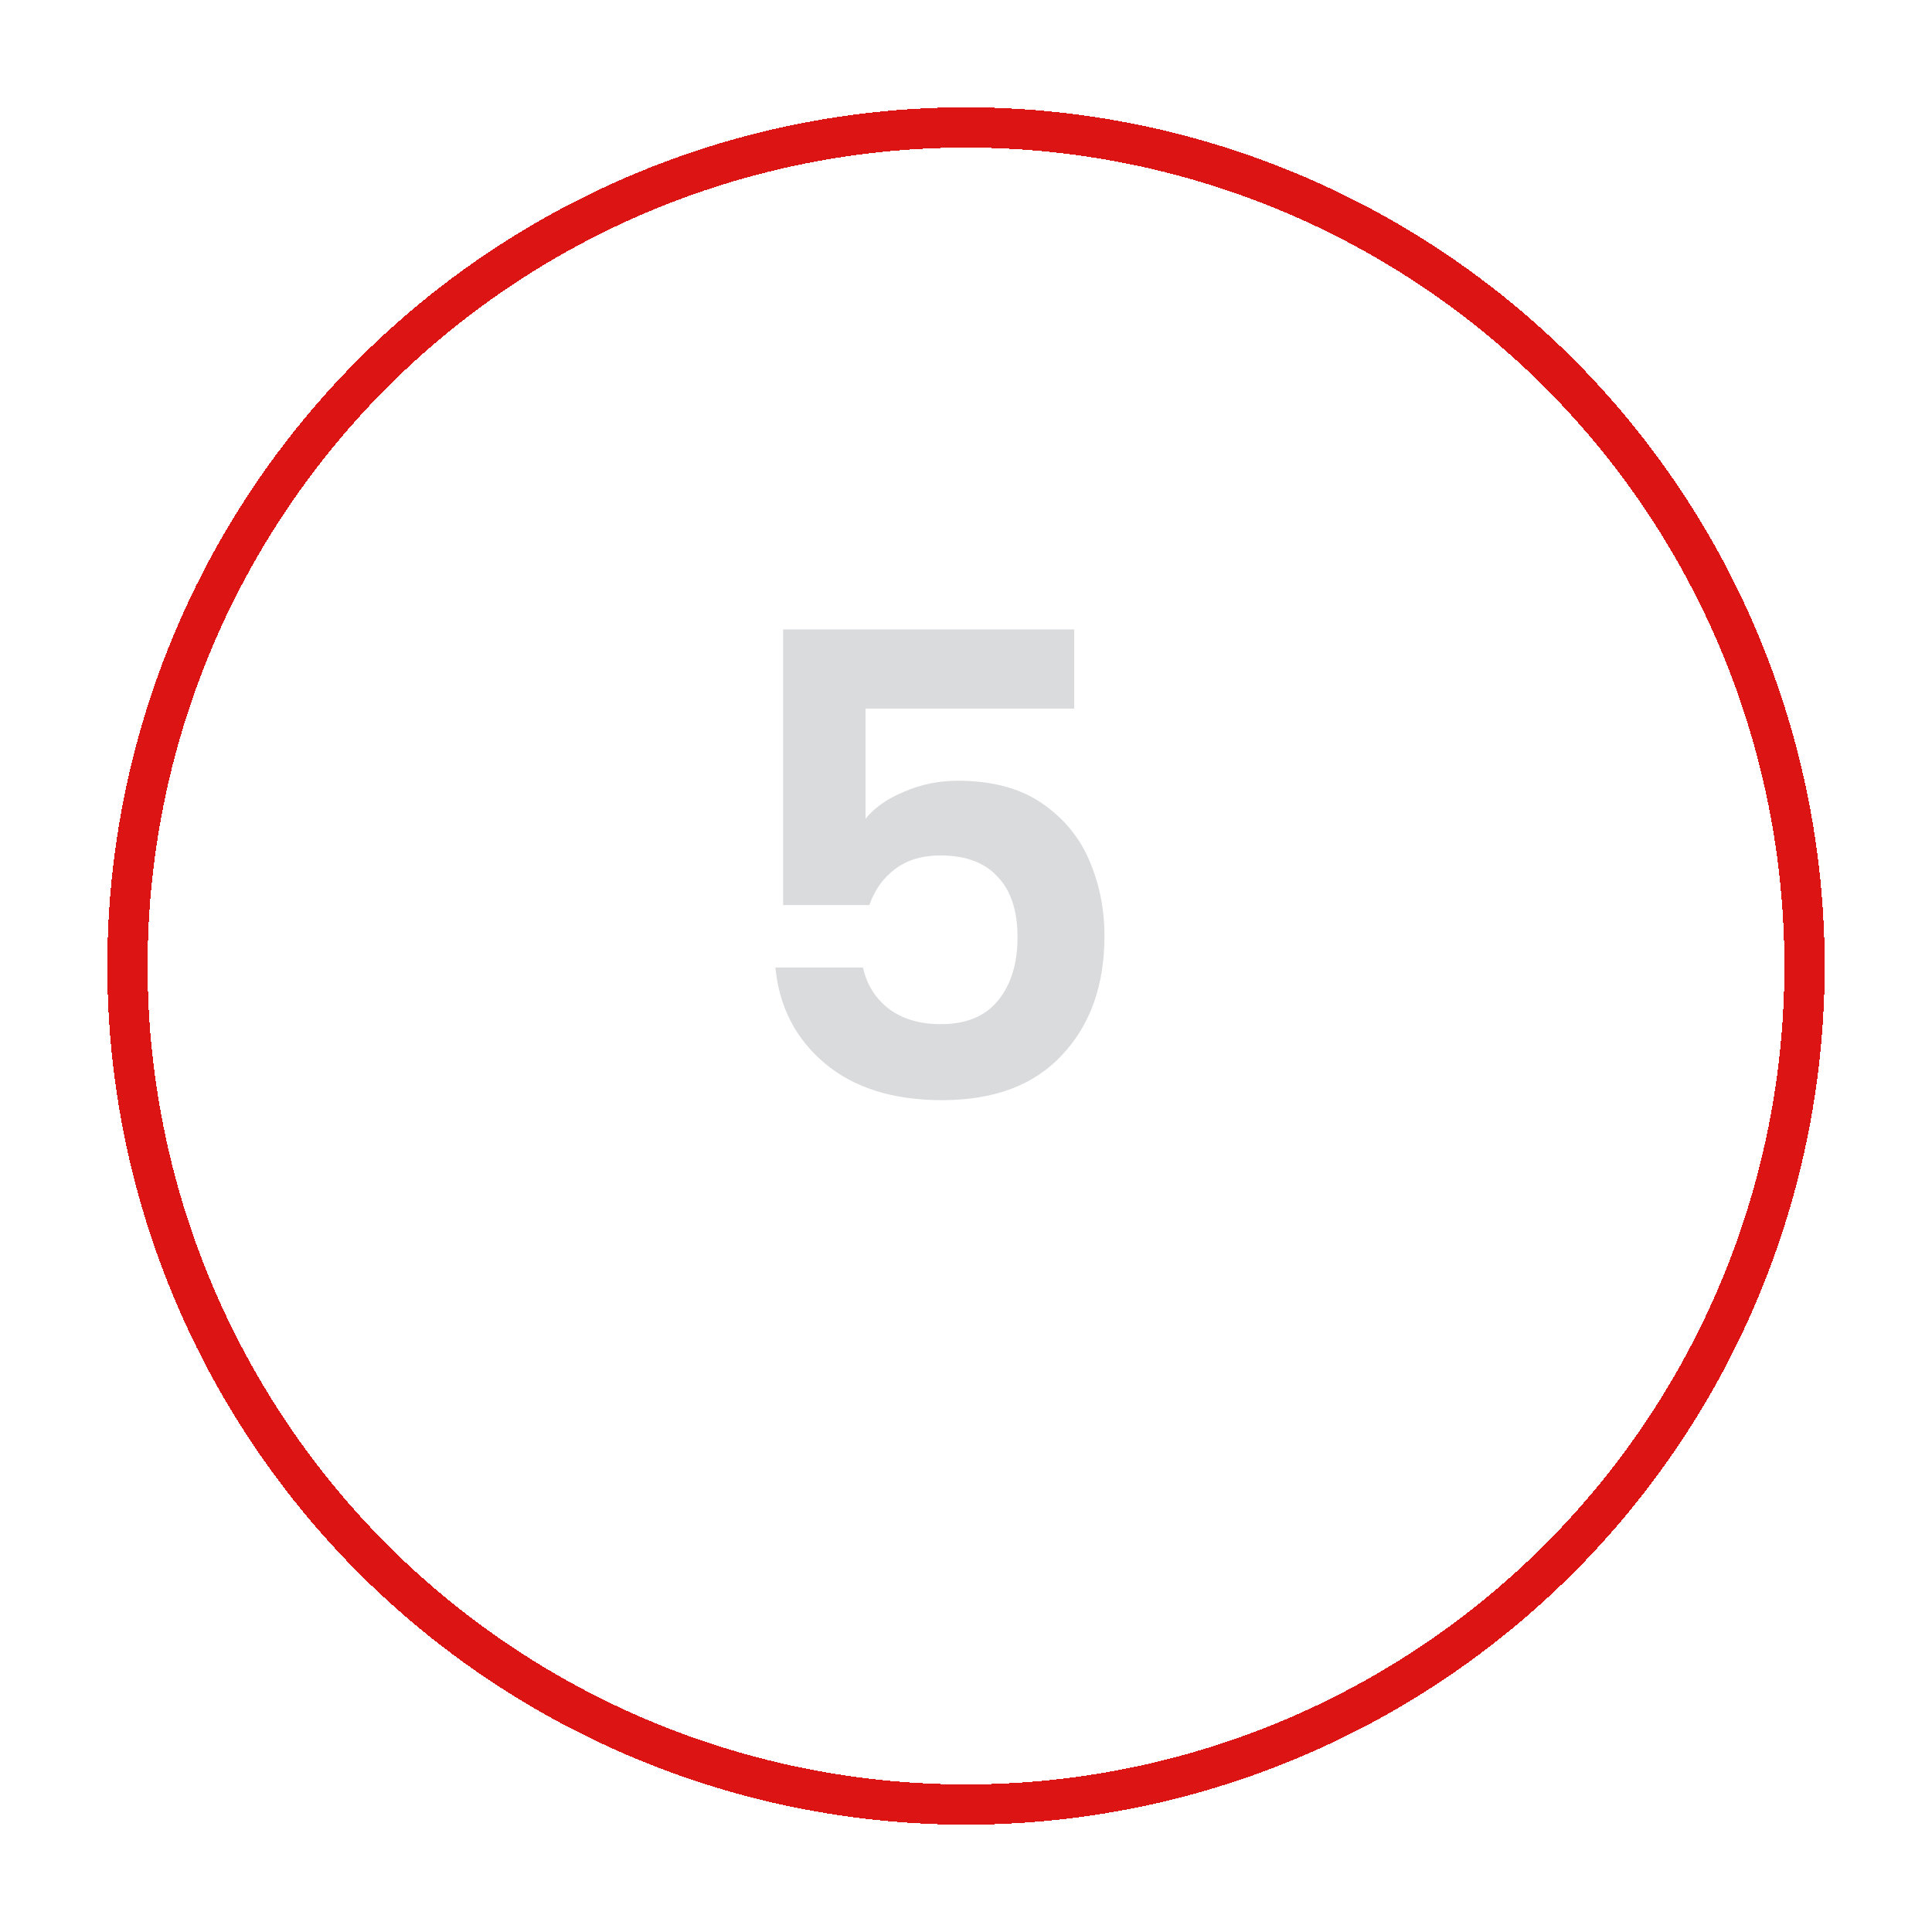<svg width="72" height="72" viewBox="0 0 72 72" fill="none" xmlns="http://www.w3.org/2000/svg">
<path d="M40.032 26.408H32.256V30.512C32.592 30.096 33.072 29.76 33.696 29.504C34.32 29.232 34.984 29.096 35.688 29.096C36.968 29.096 38.016 29.376 38.832 29.936C39.648 30.496 40.24 31.216 40.608 32.096C40.976 32.96 41.16 33.888 41.16 34.88C41.16 36.72 40.632 38.2 39.576 39.32C38.536 40.44 37.048 41 35.112 41C33.288 41 31.832 40.544 30.744 39.632C29.656 38.72 29.04 37.528 28.896 36.056H32.16C32.304 36.696 32.624 37.208 33.12 37.592C33.632 37.976 34.28 38.168 35.064 38.168C36.008 38.168 36.72 37.872 37.2 37.28C37.68 36.688 37.92 35.904 37.92 34.928C37.92 33.936 37.672 33.184 37.176 32.672C36.696 32.144 35.984 31.88 35.04 31.88C34.368 31.88 33.808 32.048 33.36 32.384C32.912 32.72 32.592 33.168 32.4 33.728H29.184V23.456H40.032V26.408Z" fill="#DADBDD"/>
<g filter="url(#filter0_d_327_509)">
<circle cx="36" cy="32" r="31.25" stroke="#DC1414" stroke-width="1.5" shape-rendering="crispEdges"/>
</g>
<defs>
<filter id="filter0_d_327_509" x="0" y="0" width="72" height="72" filterUnits="userSpaceOnUse" color-interpolation-filters="sRGB">
<feFlood flood-opacity="0" result="BackgroundImageFix"/>
<feColorMatrix in="SourceAlpha" type="matrix" values="0 0 0 0 0 0 0 0 0 0 0 0 0 0 0 0 0 0 127 0" result="hardAlpha"/>
<feOffset dy="4"/>
<feGaussianBlur stdDeviation="2"/>
<feComposite in2="hardAlpha" operator="out"/>
<feColorMatrix type="matrix" values="0 0 0 0 0 0 0 0 0 0 0 0 0 0 0 0 0 0 0.25 0"/>
<feBlend mode="normal" in2="BackgroundImageFix" result="effect1_dropShadow_327_509"/>
<feBlend mode="normal" in="SourceGraphic" in2="effect1_dropShadow_327_509" result="shape"/>
</filter>
</defs>
</svg>
